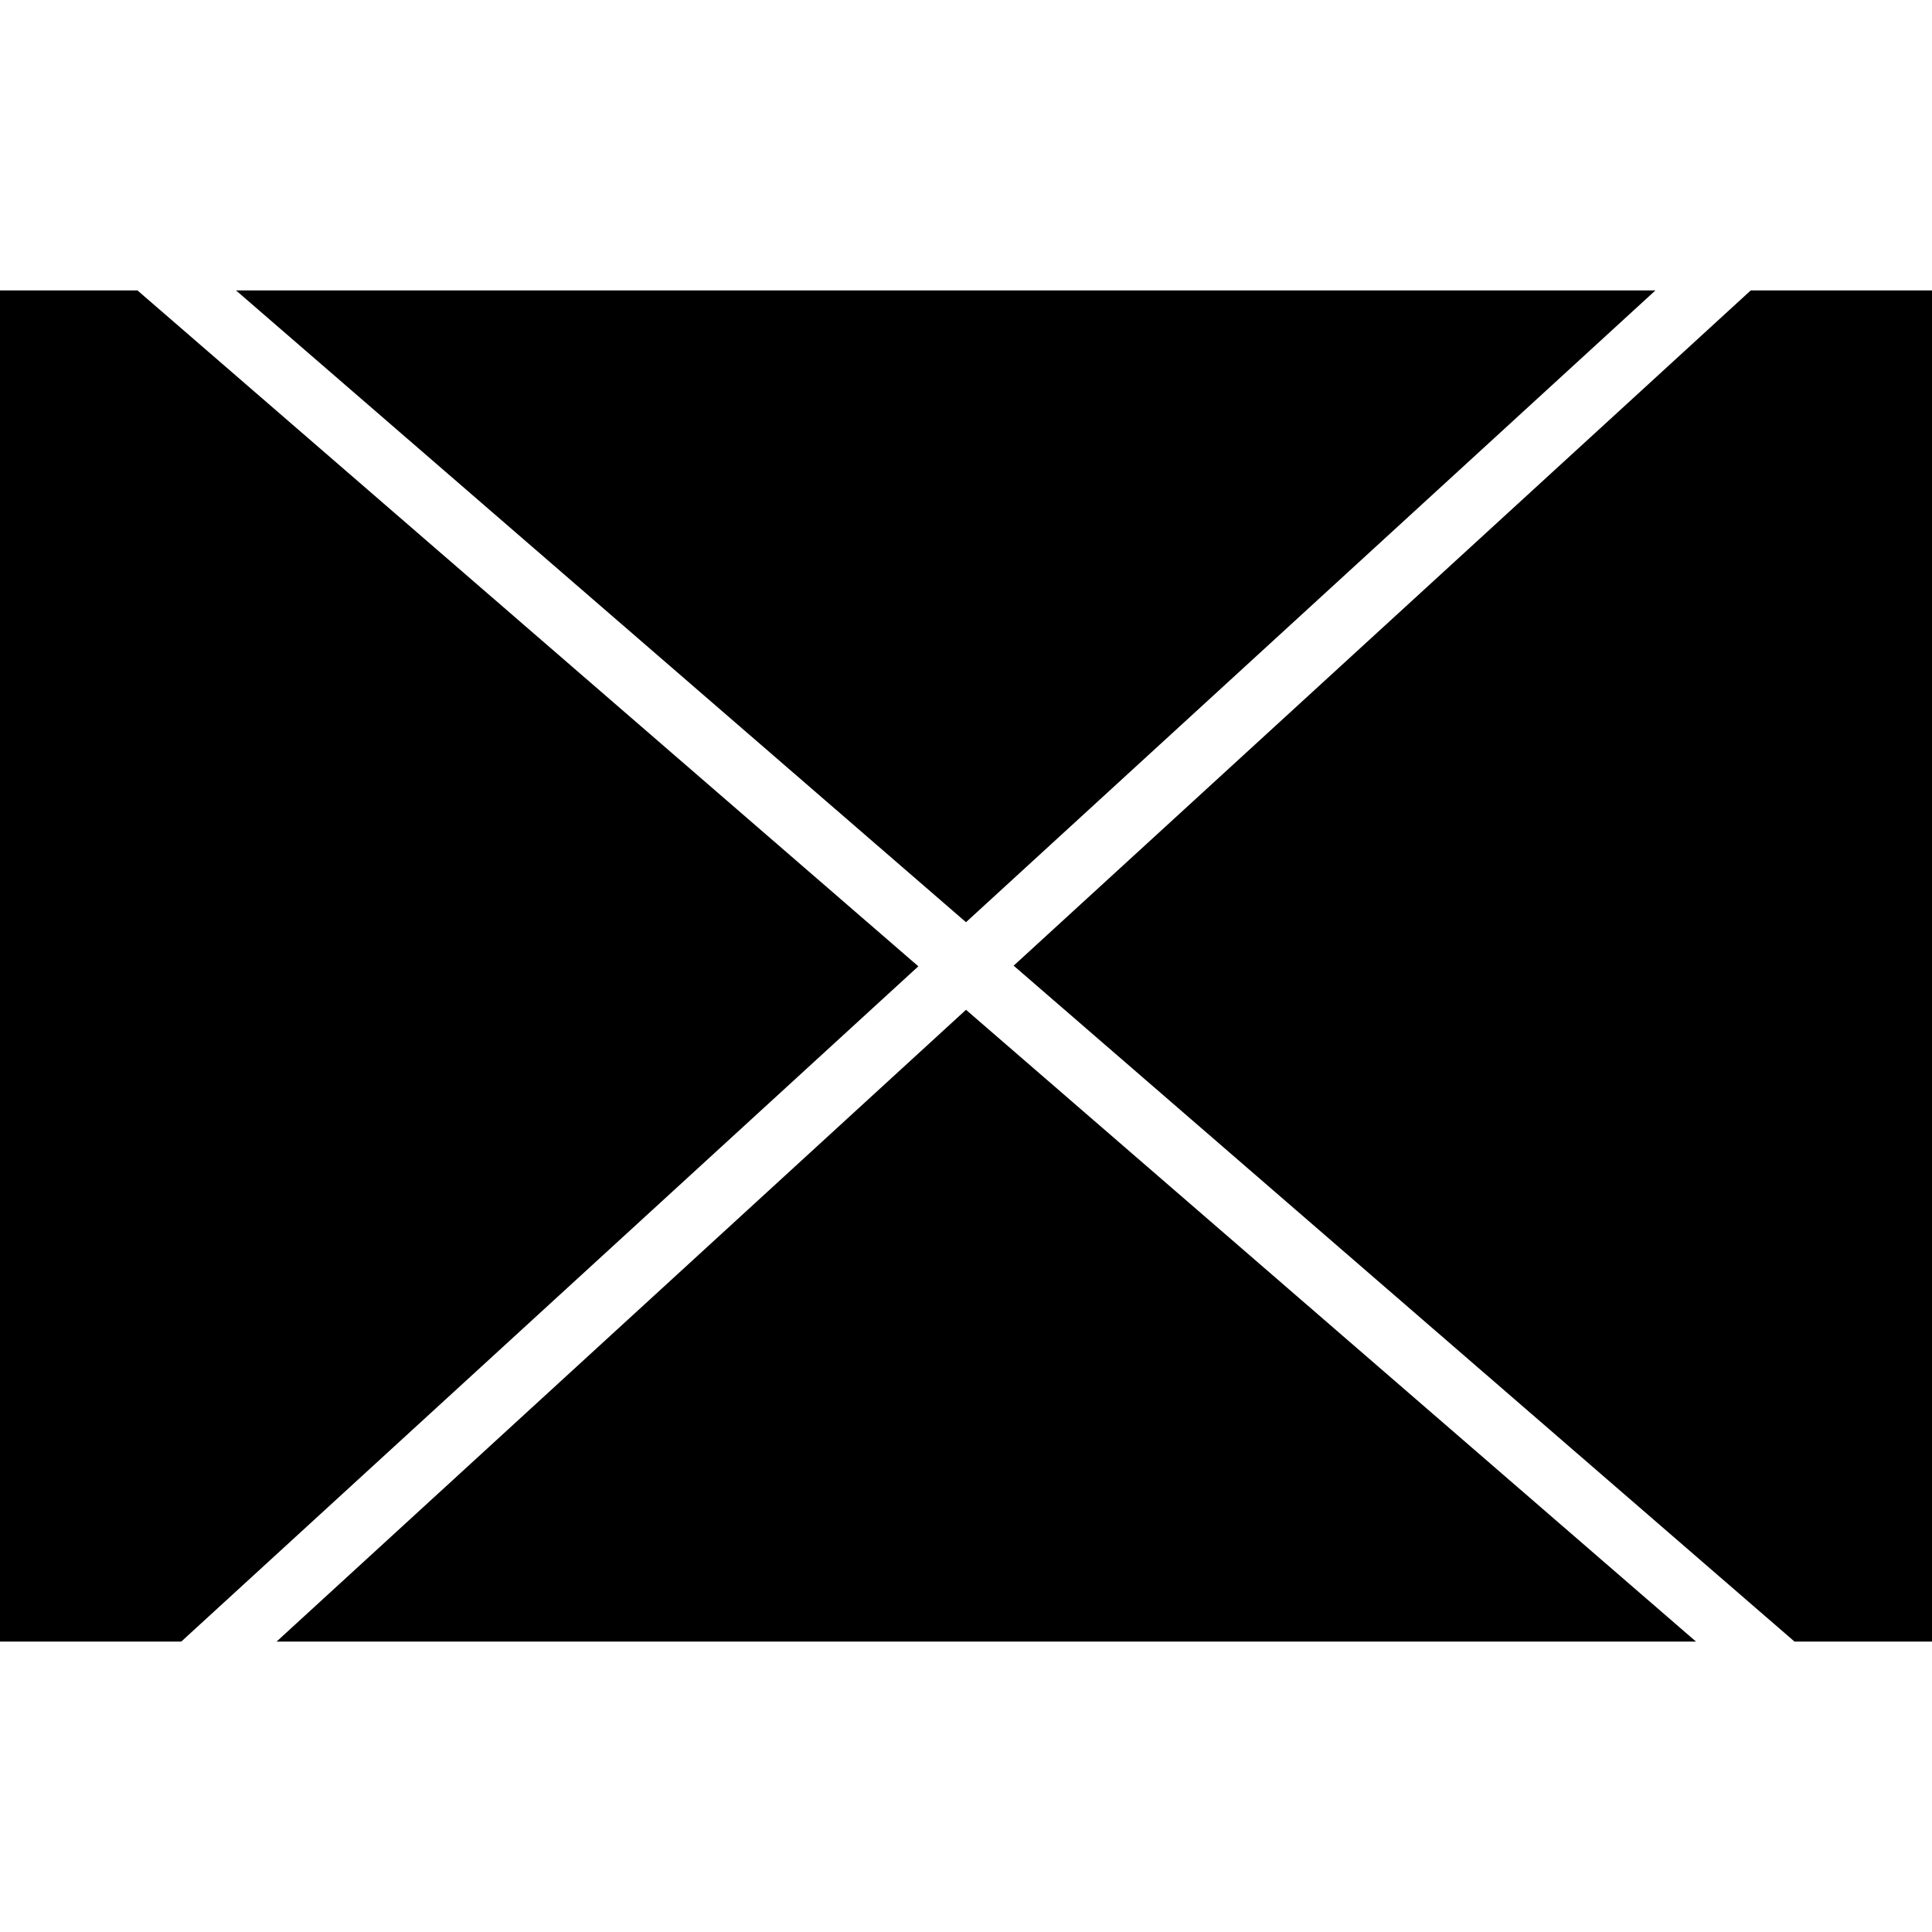<?xml version="1.0" encoding="utf-8"?>
<!-- Generator: Adobe Illustrator 25.0.0, SVG Export Plug-In . SVG Version: 6.00 Build 0)  -->
<svg version="1.1" id="Layer_1" xmlns="http://www.w3.org/2000/svg" xmlns:xlink="http://www.w3.org/1999/xlink" x="0px" y="0px"
	 viewBox="0 0 60 60" style="enable-background:new 0 0 60 60;" xml:space="preserve">
<style type="text/css">
	.st0{fill:#00579B;}
	.st1{fill:none;stroke:#FFFFFF;stroke-width:2;stroke-miterlimit:10;}
	.st2{fill:none;stroke:#000000;stroke-width:2;stroke-miterlimit:10;}
</style>
<g>
	<polygon points="4.27,9.02 -0.07,9.02 -0.07,50.98 5.63,50.98 28.52,30.01 	"/>
	<polygon points="7.33,9.02 30,28.64 51.41,9.02 	"/>
	<polygon points="30,31.36 8.59,50.98 52.67,50.98 	"/>
	<polygon points="60.07,9.02 54.37,9.02 31.48,29.99 55.73,50.98 60.07,50.98 	"/>
</g>
</svg>
